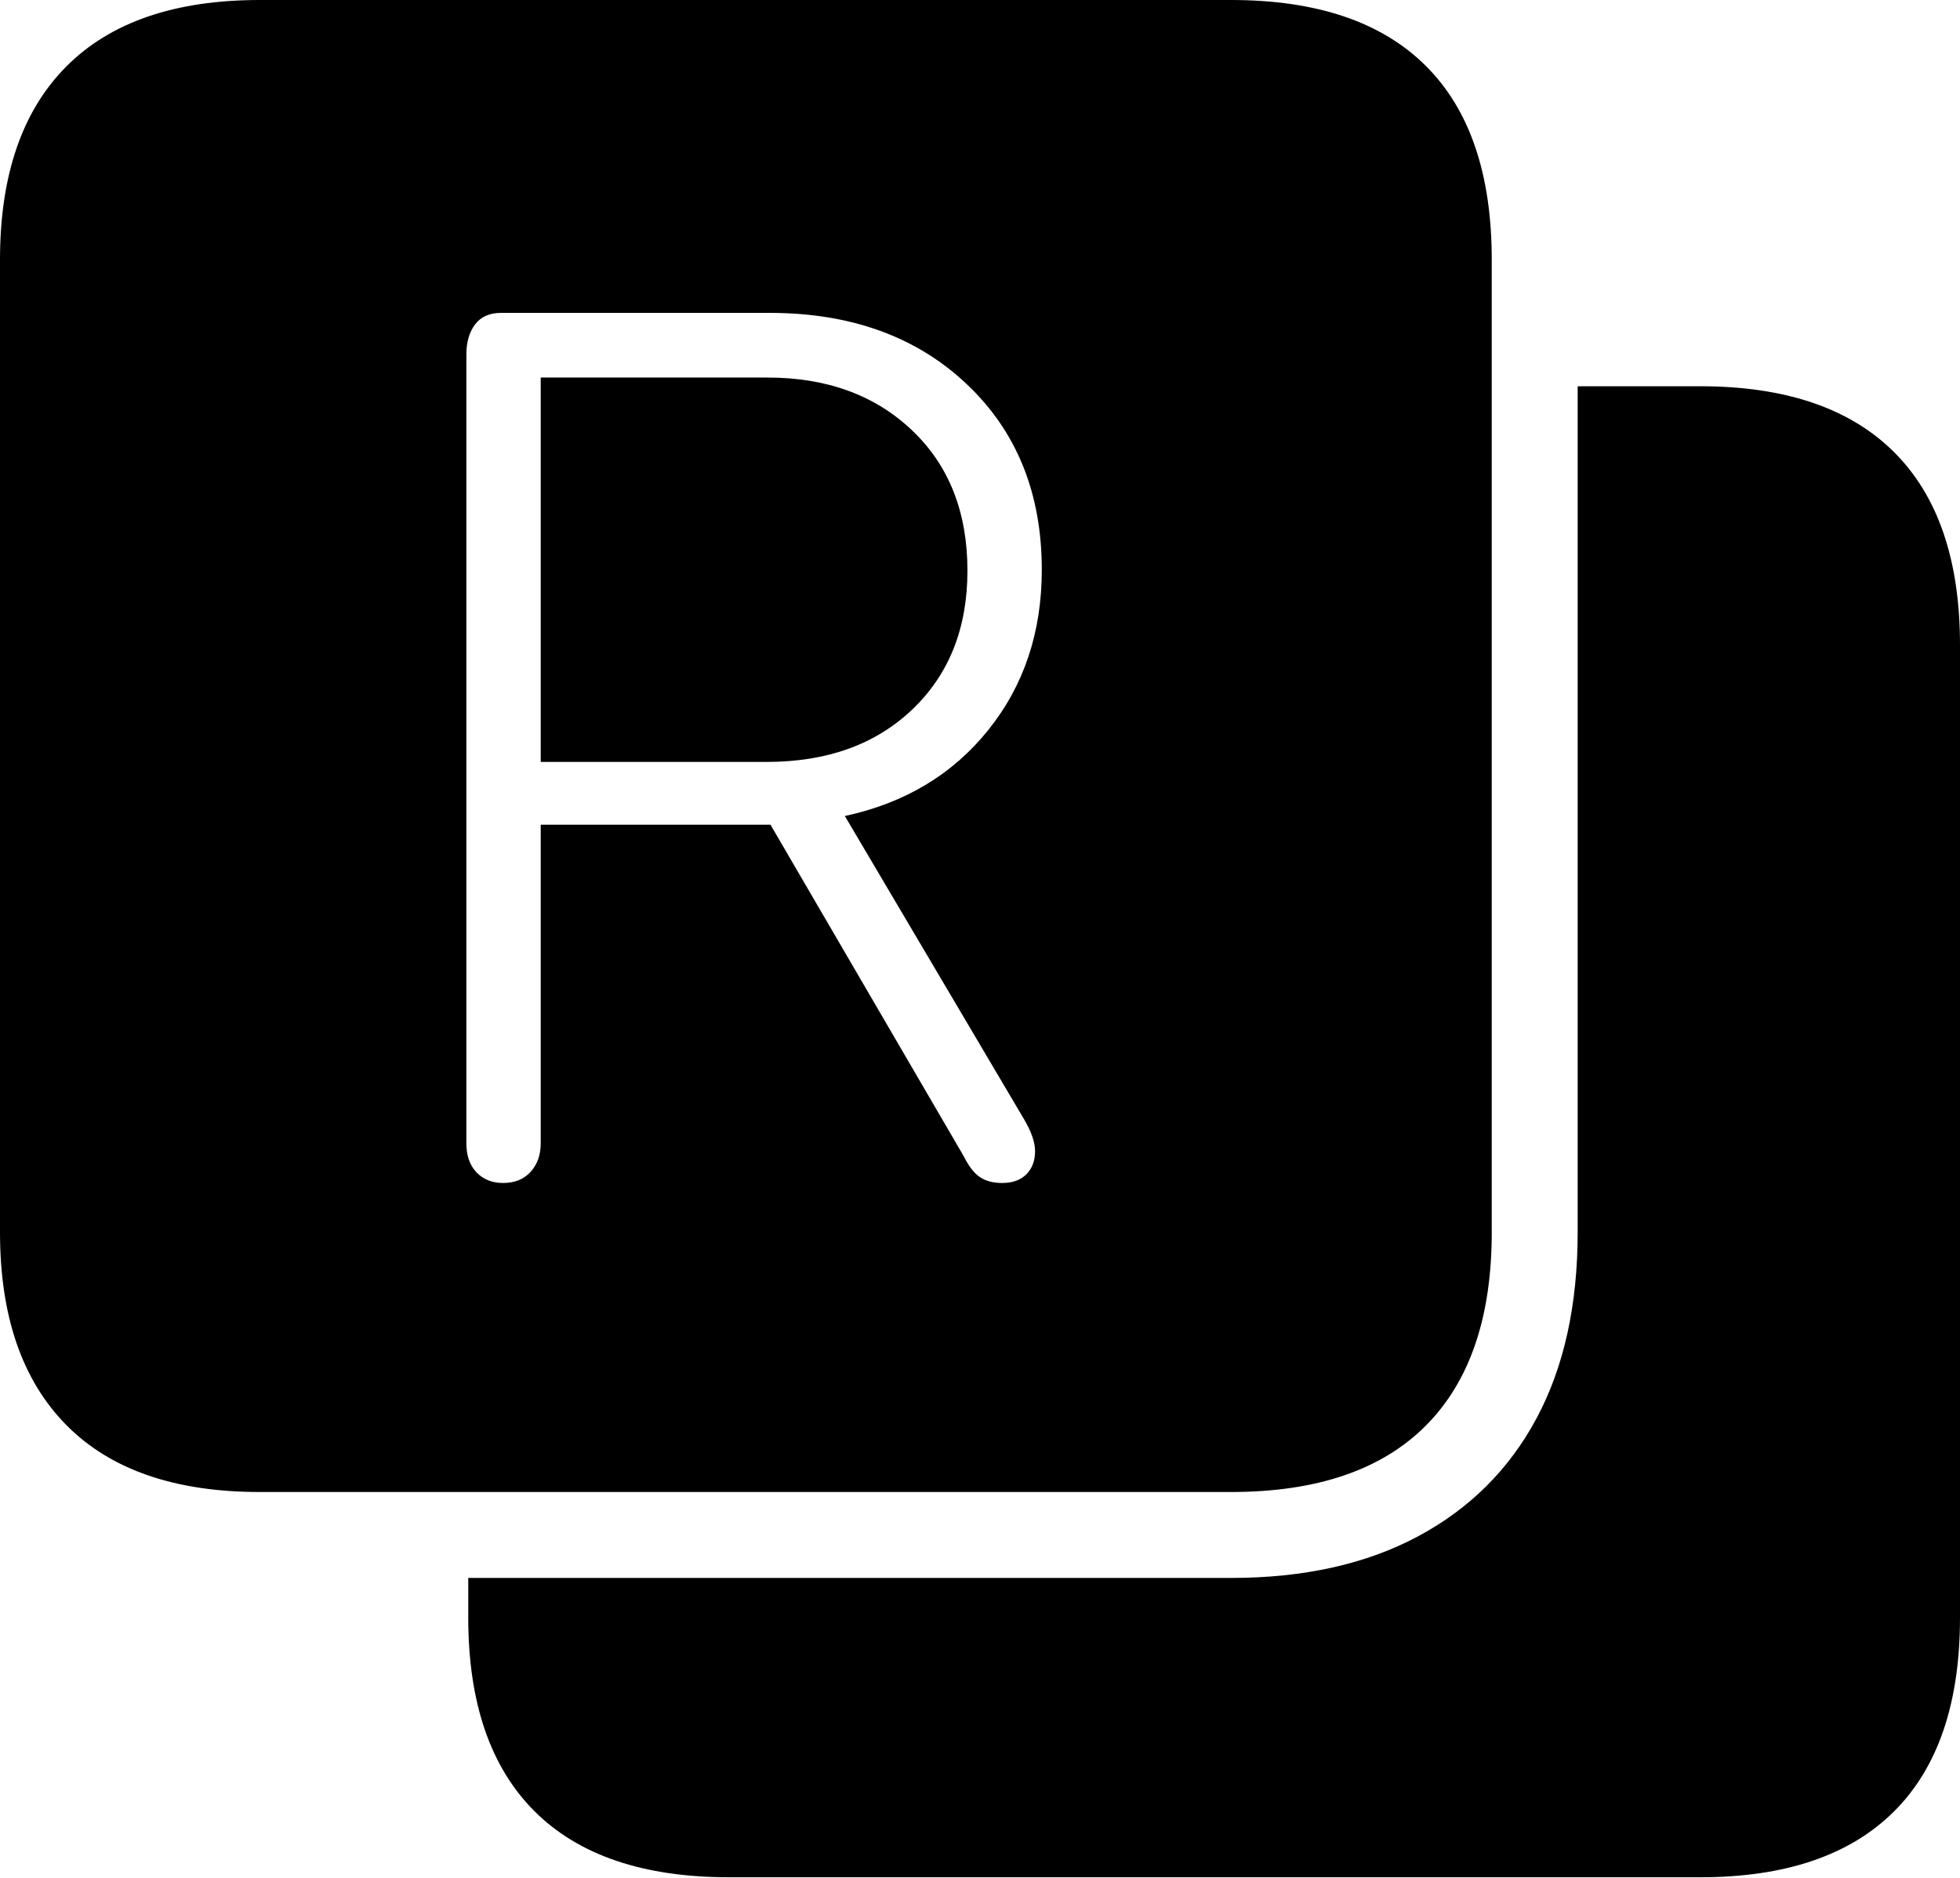 <?xml version="1.0" encoding="UTF-8"?>
<!--Generator: Apple Native CoreSVG 175-->
<!DOCTYPE svg
PUBLIC "-//W3C//DTD SVG 1.1//EN"
       "http://www.w3.org/Graphics/SVG/1.1/DTD/svg11.dtd">
<svg version="1.1" xmlns="http://www.w3.org/2000/svg" xmlns:xlink="http://www.w3.org/1999/xlink" width="19.824" height="18.994">
 <g>
  <rect height="18.994" opacity="0" width="19.824" x="0" y="0"/>
  <path d="M12.451 0L2.627 0Q1.338 0 0.669 0.674Q0 1.348 0 2.627L0 12.461Q0 13.73 0.669 14.409Q1.338 15.088 2.627 15.088L12.451 15.088Q13.75 15.088 14.419 14.419Q15.088 13.75 15.088 12.461L15.088 2.627Q15.088 1.328 14.419 0.664Q13.75 0 12.451 0ZM19.824 6.523Q19.824 5.234 19.155 4.57Q18.486 3.906 17.197 3.906L15.957 3.906L15.957 12.461Q15.957 13.565 15.542 14.341Q15.127 15.117 14.341 15.537Q13.555 15.957 12.451 15.957L4.736 15.957L4.736 16.357Q4.736 17.646 5.405 18.315Q6.074 18.984 7.373 18.984L17.197 18.984Q18.486 18.984 19.155 18.32Q19.824 17.656 19.824 16.357ZM5.088 11.963Q4.922 11.963 4.819 11.855Q4.717 11.748 4.717 11.562L4.717 3.584Q4.717 3.398 4.805 3.281Q4.893 3.164 5.068 3.164L7.783 3.164Q9.014 3.164 9.775 3.882Q10.537 4.6 10.537 5.762Q10.537 6.709 9.995 7.383Q9.453 8.057 8.545 8.252L10.352 11.309Q10.469 11.504 10.469 11.641Q10.469 11.787 10.381 11.875Q10.293 11.963 10.137 11.963Q10 11.963 9.912 11.904Q9.824 11.846 9.746 11.69L7.793 8.34L5.469 8.34L5.469 11.562Q5.469 11.738 5.366 11.851Q5.264 11.963 5.088 11.963ZM5.469 7.705L7.754 7.705Q8.672 7.705 9.229 7.173Q9.785 6.641 9.785 5.771Q9.785 4.883 9.224 4.351Q8.662 3.818 7.764 3.818L5.469 3.818Z" fill="#000000"/>
 </g>
</svg>
